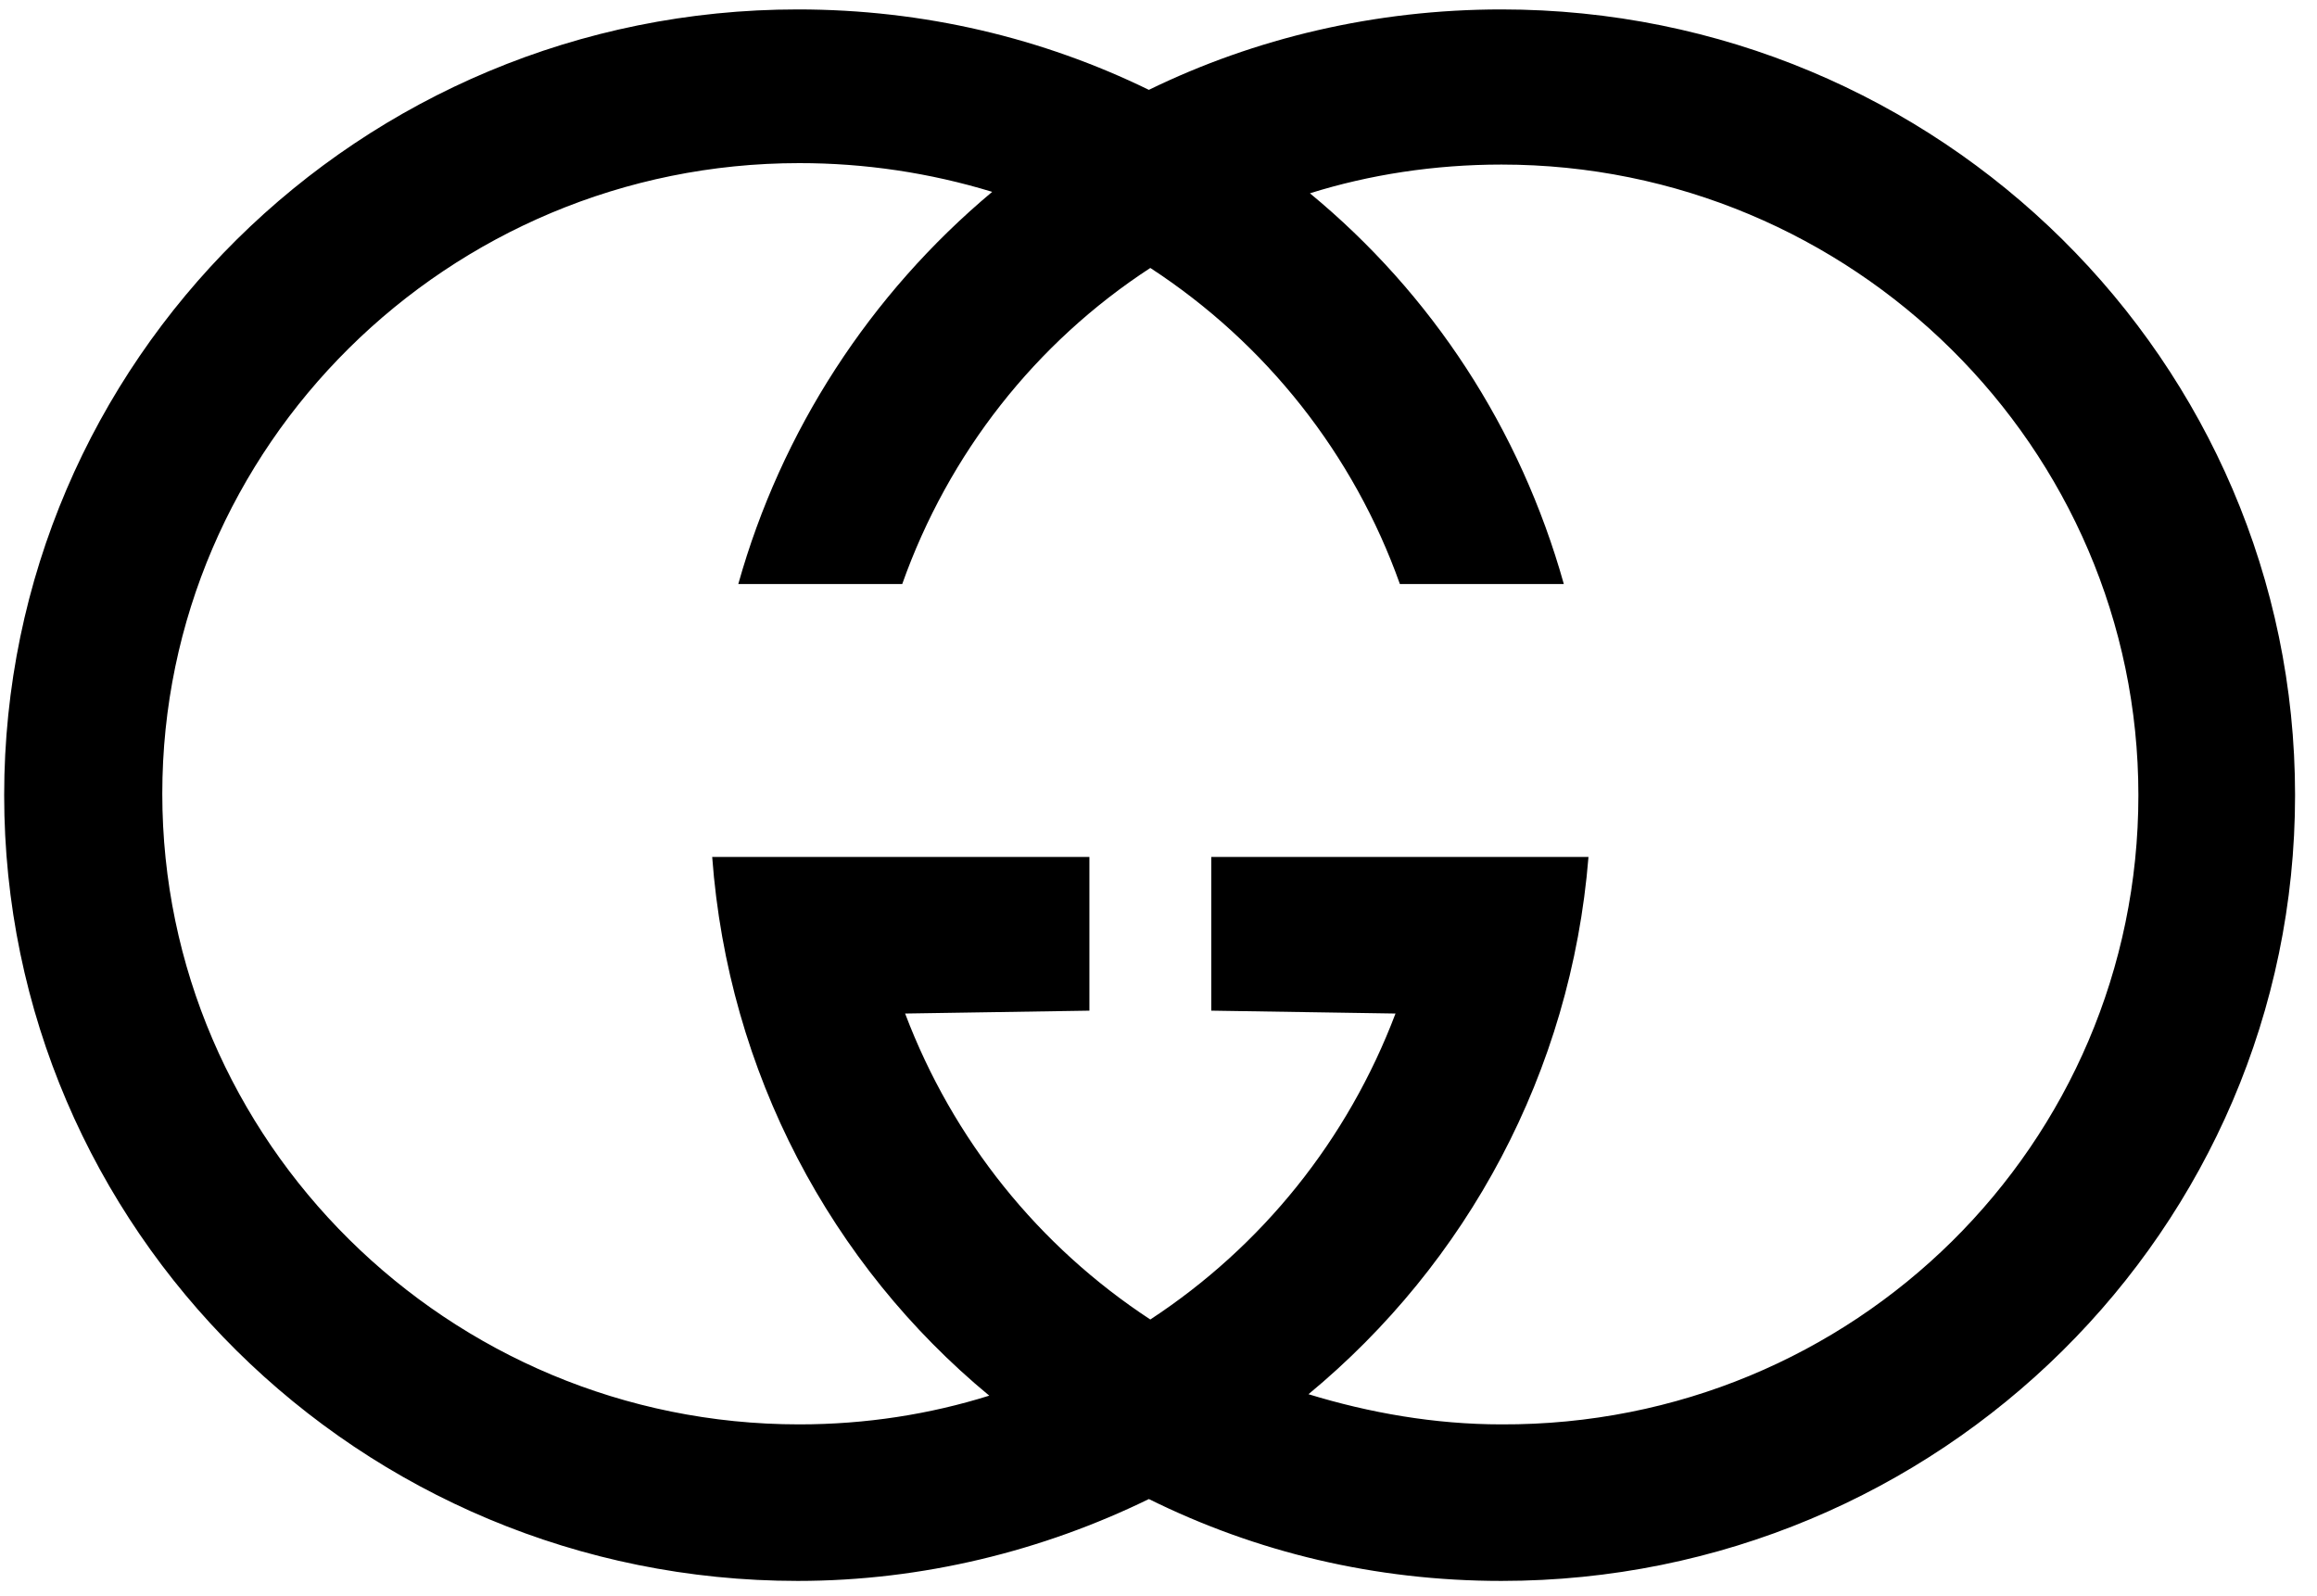 <svg width="45" height="31" viewBox="0 0 45 31" fill="none" xmlns="http://www.w3.org/2000/svg">
<path fill-rule="evenodd" clip-rule="evenodd" d="M44.574 15.443C44.574 23.868 37.67 30.703 29.16 30.703C26.709 30.703 24.398 30.146 22.313 29.113C20.256 30.118 17.917 30.703 15.494 30.703C6.984 30.703 0.081 23.868 0.081 15.443C0.081 7.018 6.984 0.183 15.494 0.183C17.945 0.183 20.256 0.741 22.313 1.745C24.37 0.741 26.709 0.183 29.16 0.183C37.67 0.183 44.574 7.018 44.574 15.443ZM41.531 15.443C41.531 8.692 35.979 3.196 29.16 3.196C27.864 3.196 26.596 3.391 25.441 3.754C27.808 5.706 29.527 8.329 30.372 11.342H27.188C26.293 8.827 24.591 6.671 22.341 5.204C20.115 6.655 18.424 8.803 17.523 11.342H14.339C15.173 8.371 16.891 5.717 19.27 3.726C18.056 3.355 16.793 3.167 15.522 3.168C8.703 3.168 3.152 8.664 3.152 15.415C3.152 22.166 8.703 27.663 15.522 27.663C16.818 27.663 18.058 27.467 19.213 27.105C16.142 24.566 14.142 20.828 13.832 16.643H21.158V19.628L17.579 19.684C18.509 22.139 20.172 24.204 22.341 25.626C24.511 24.203 26.173 22.139 27.103 19.684L23.525 19.628V16.643H30.851C30.513 20.828 28.484 24.538 25.413 27.077C26.596 27.439 27.864 27.663 29.16 27.663C36.007 27.691 41.531 22.222 41.531 15.443Z" fill="black"/>
</svg>
